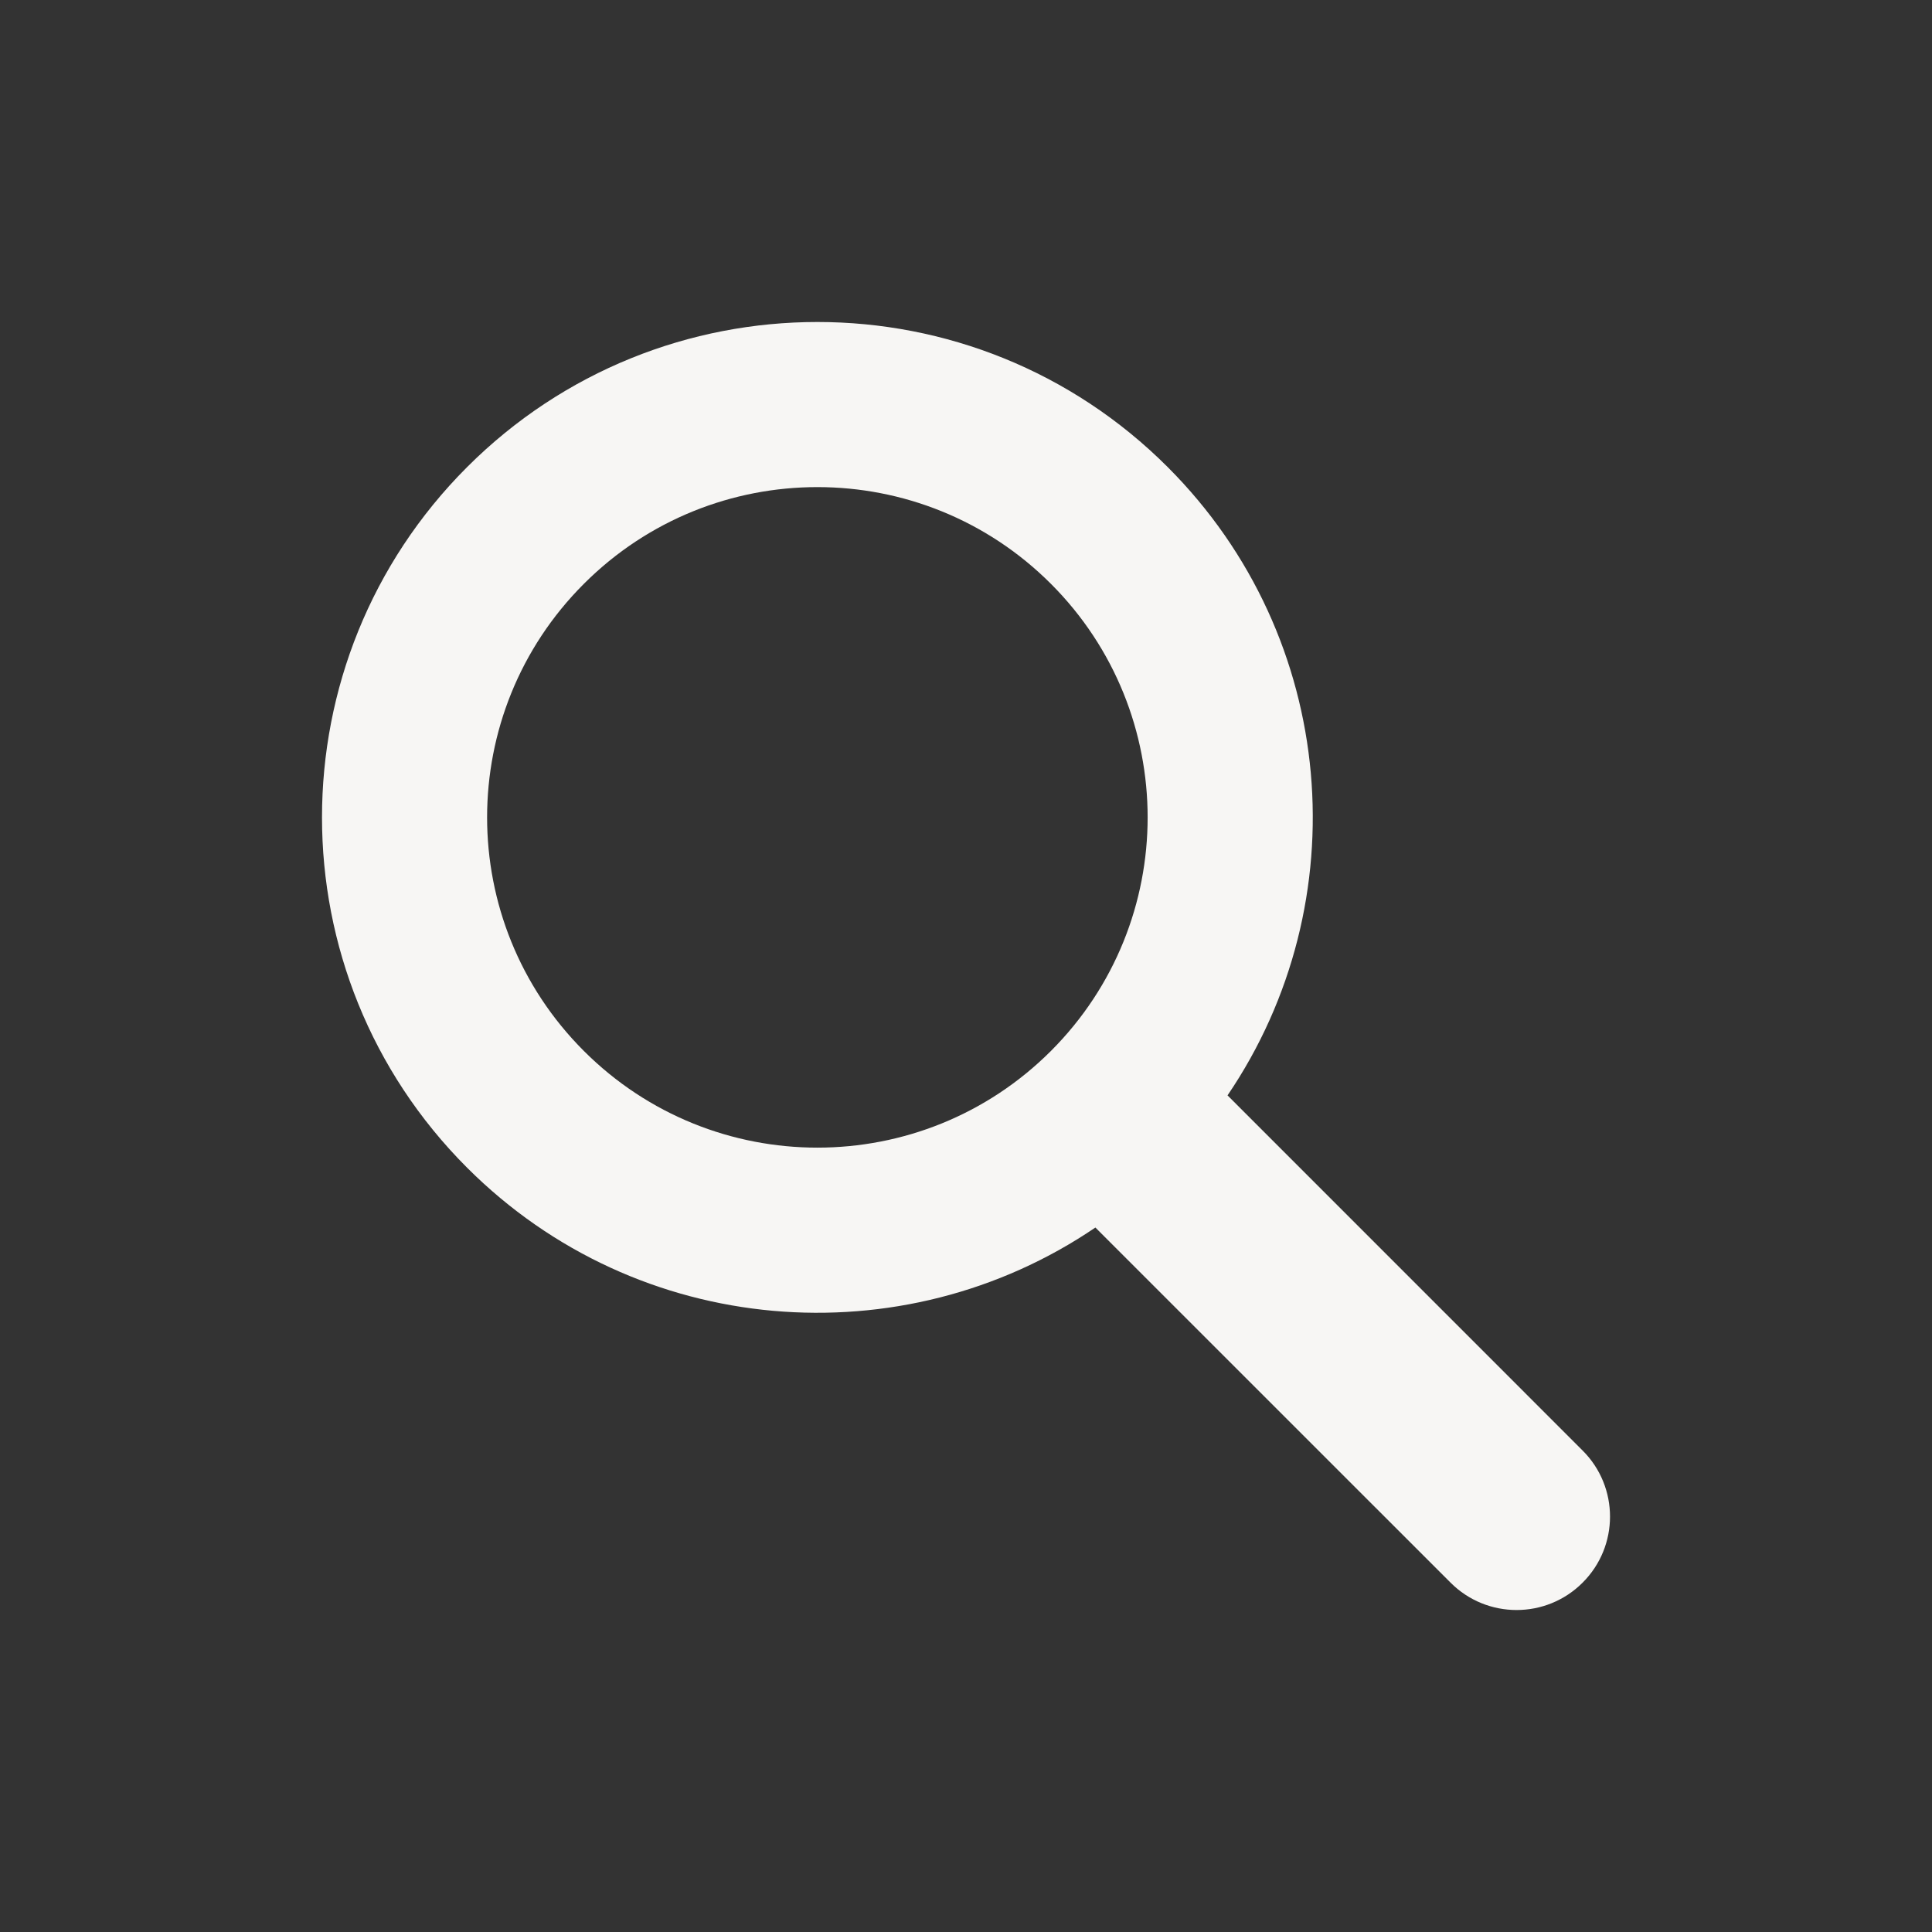 <svg width="30" height="30" viewBox="0 0 30 30" fill="none" xmlns="http://www.w3.org/2000/svg">
<rect x="0" y="0" width="30" height="30" fill="#333333" stroke="none"/>
<path fill-rule="evenodd" clip-rule="evenodd" d="M19.061 17.009C21.095 14.016 20.785 9.906 18.132 7.253C15.128 4.249 10.257 4.249 7.253 7.253C4.249 10.257 4.249 15.128 7.253 18.132C9.906 20.785 14.016 21.095 17.009 19.061L22.524 24.575C23.09 25.142 24.009 25.142 24.575 24.575C25.142 24.009 25.142 23.09 24.575 22.524L19.061 17.009ZM16.319 9.066C18.321 11.069 18.321 14.316 16.319 16.319C14.316 18.321 11.069 18.321 9.066 16.319C7.063 14.316 7.063 11.069 9.066 9.066C11.069 7.063 14.316 7.063 16.319 9.066Z" fill="#F7F6F4"/>
</svg>
